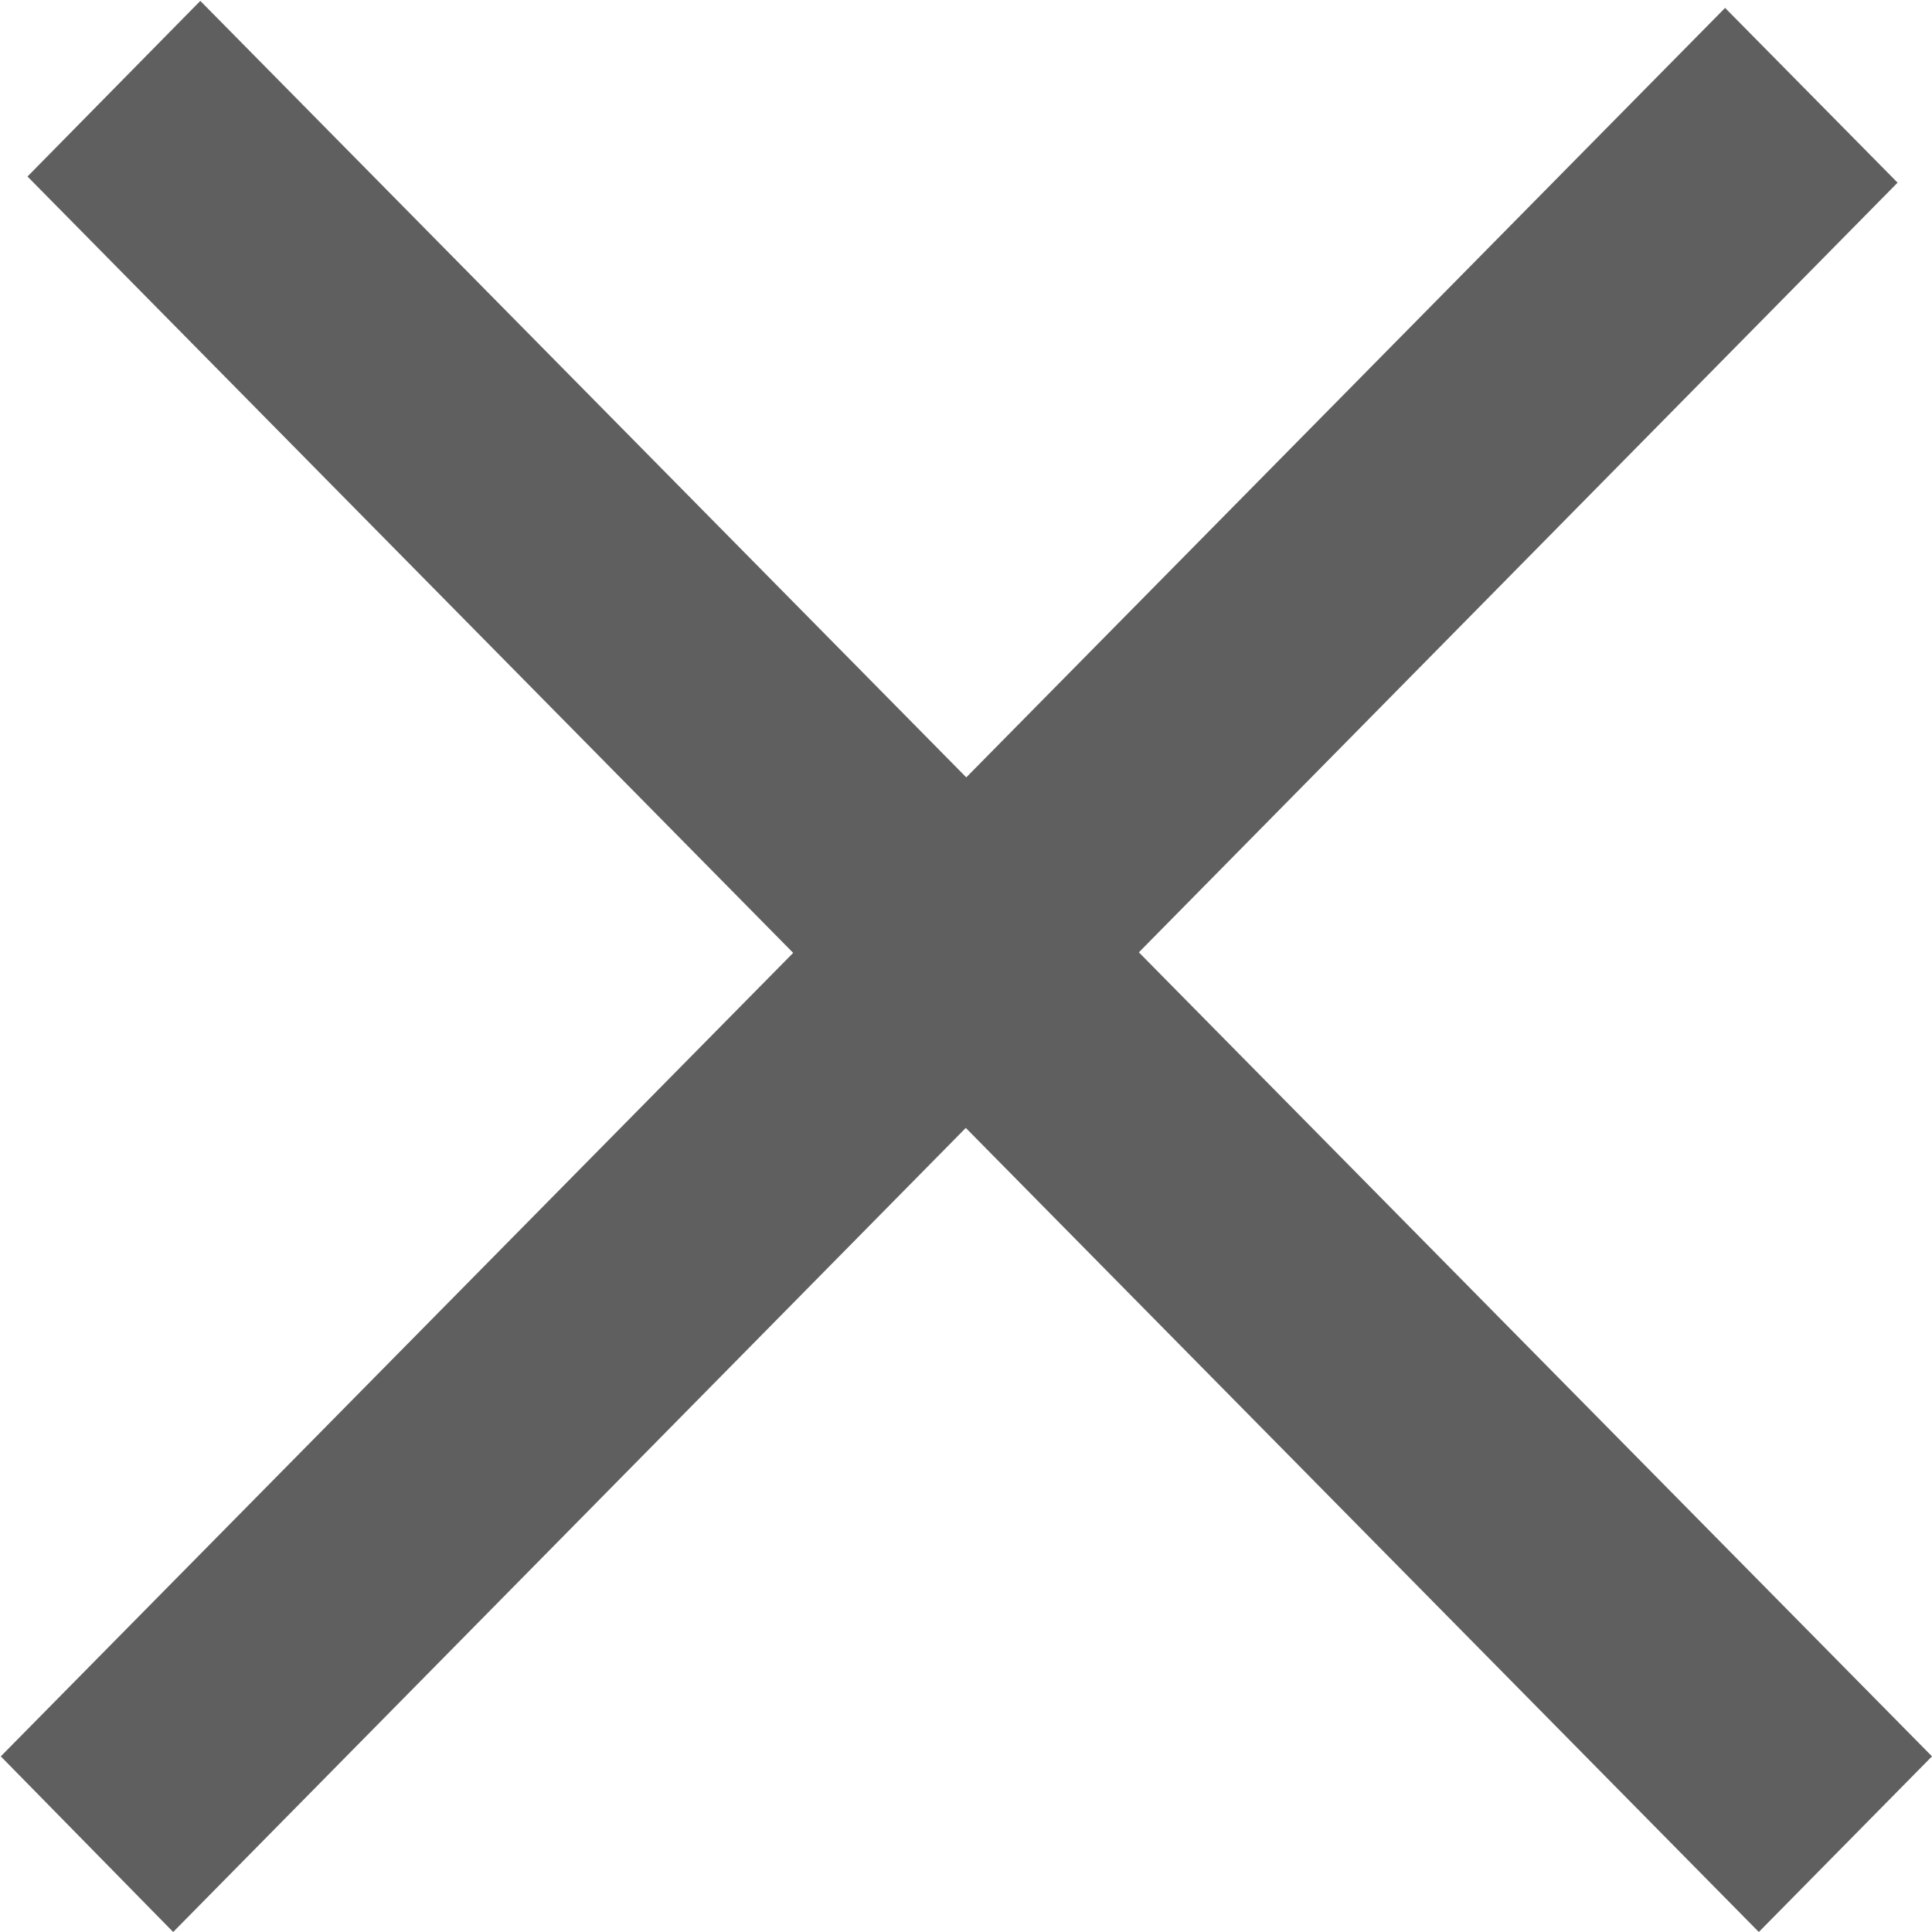 <svg id="hamburger-closed.svg" xmlns="http://www.w3.org/2000/svg" width="22" height="22" viewBox="0 0 22 22">
  <defs>
    <style>
      .cls-1 {
        fill: #5f5f5f;
        fill-rule: evenodd;
      }
    </style>
  </defs>
  <path id="長方形_1" data-name="長方形 1" class="cls-1" d="M323.281,1952.01L343,1972l-1.972,2-19.715-19.99Z" transform="translate(-321 -1952)"/>
  <path id="長方形_1-2" data-name="長方形 1" class="cls-1" d="M321.009,1972l19.635-19.91,1.964,1.99L322.972,1974Z" transform="translate(-321 -1952)"/>
</svg>
